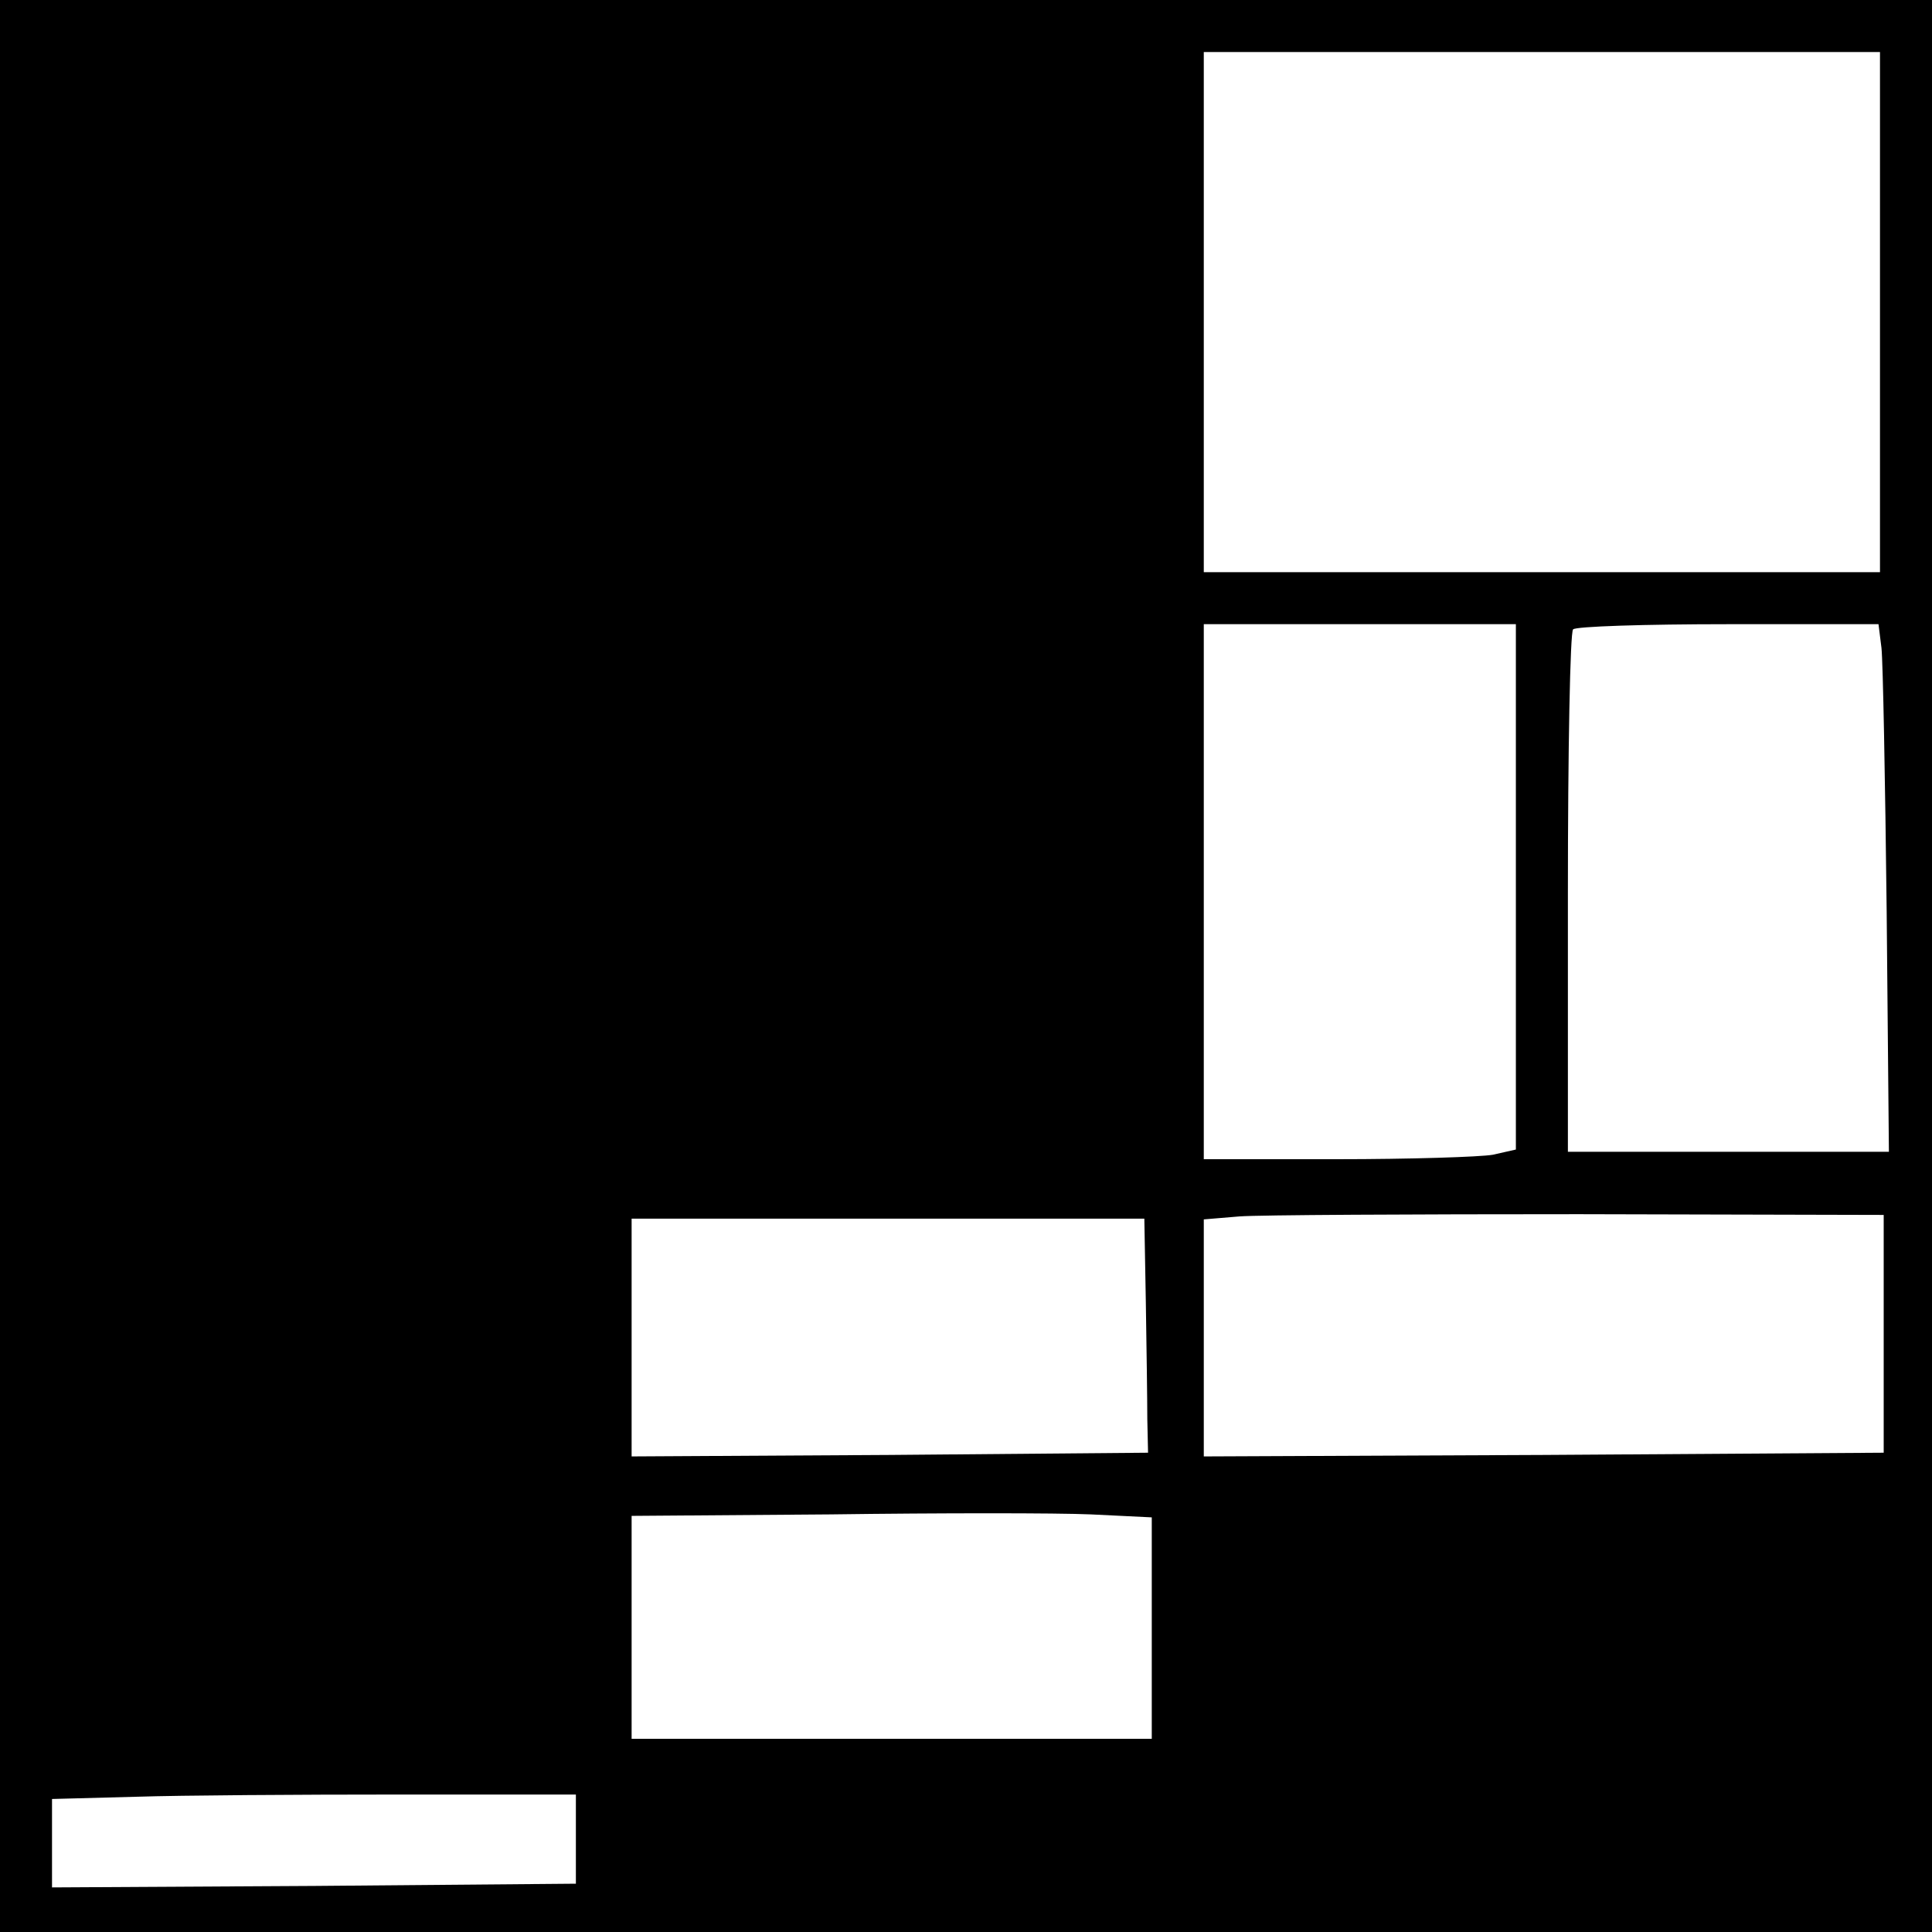 <?xml version="1.0" standalone="no"?>
<!DOCTYPE svg PUBLIC "-//W3C//DTD SVG 20010904//EN"
 "http://www.w3.org/TR/2001/REC-SVG-20010904/DTD/svg10.dtd">
<svg version="1.0" xmlns="http://www.w3.org/2000/svg"
 width="260pt" height="260pt" viewBox="0 0 260 260"
 preserveAspectRatio="xMidYMid meet">
<g transform="translate(0,260) scale(0.1,-0.1)"
fill="#000000" stroke="none">
<path d="M0 1300 l0 -1300 1300 0 1300 0 0 1300 0 1300 -1300 0 -1300 0 0
-1300z m2530 880 l0 -350 -455 0 -455 0 0 350 0 350 455 0 455 0 0 -350z
m-490 -774 l0 -353 -31 -7 c-17 -3 -112 -6 -210 -6 l-179 0 0 360 0 360 210 0
210 0 0 -354z m492 322 c2 -18 5 -178 7 -355 l3 -323 -216 0 -216 0 0 348 c0
192 3 352 7 355 3 4 97 7 209 7 l202 0 4 -32z m3 -923 l0 -160 -457 -3 -458
-2 0 159 0 160 48 4 c26 2 232 3 457 3 l410 -1 0 -160z m-993 43 c1 -62 2
-133 2 -158 l1 -45 -347 -3 -348 -2 0 160 0 160 345 0 345 0 2 -112z m8 -439
l0 -149 -350 0 -350 0 0 150 0 150 268 2 c147 2 304 2 350 0 l82 -4 0 -149z
m-775 -284 l0 -60 -352 -3 -353 -2 0 60 0 59 113 3 c61 2 220 3 352 3 l240 0
0 -60z"/>
</g>
</svg>

